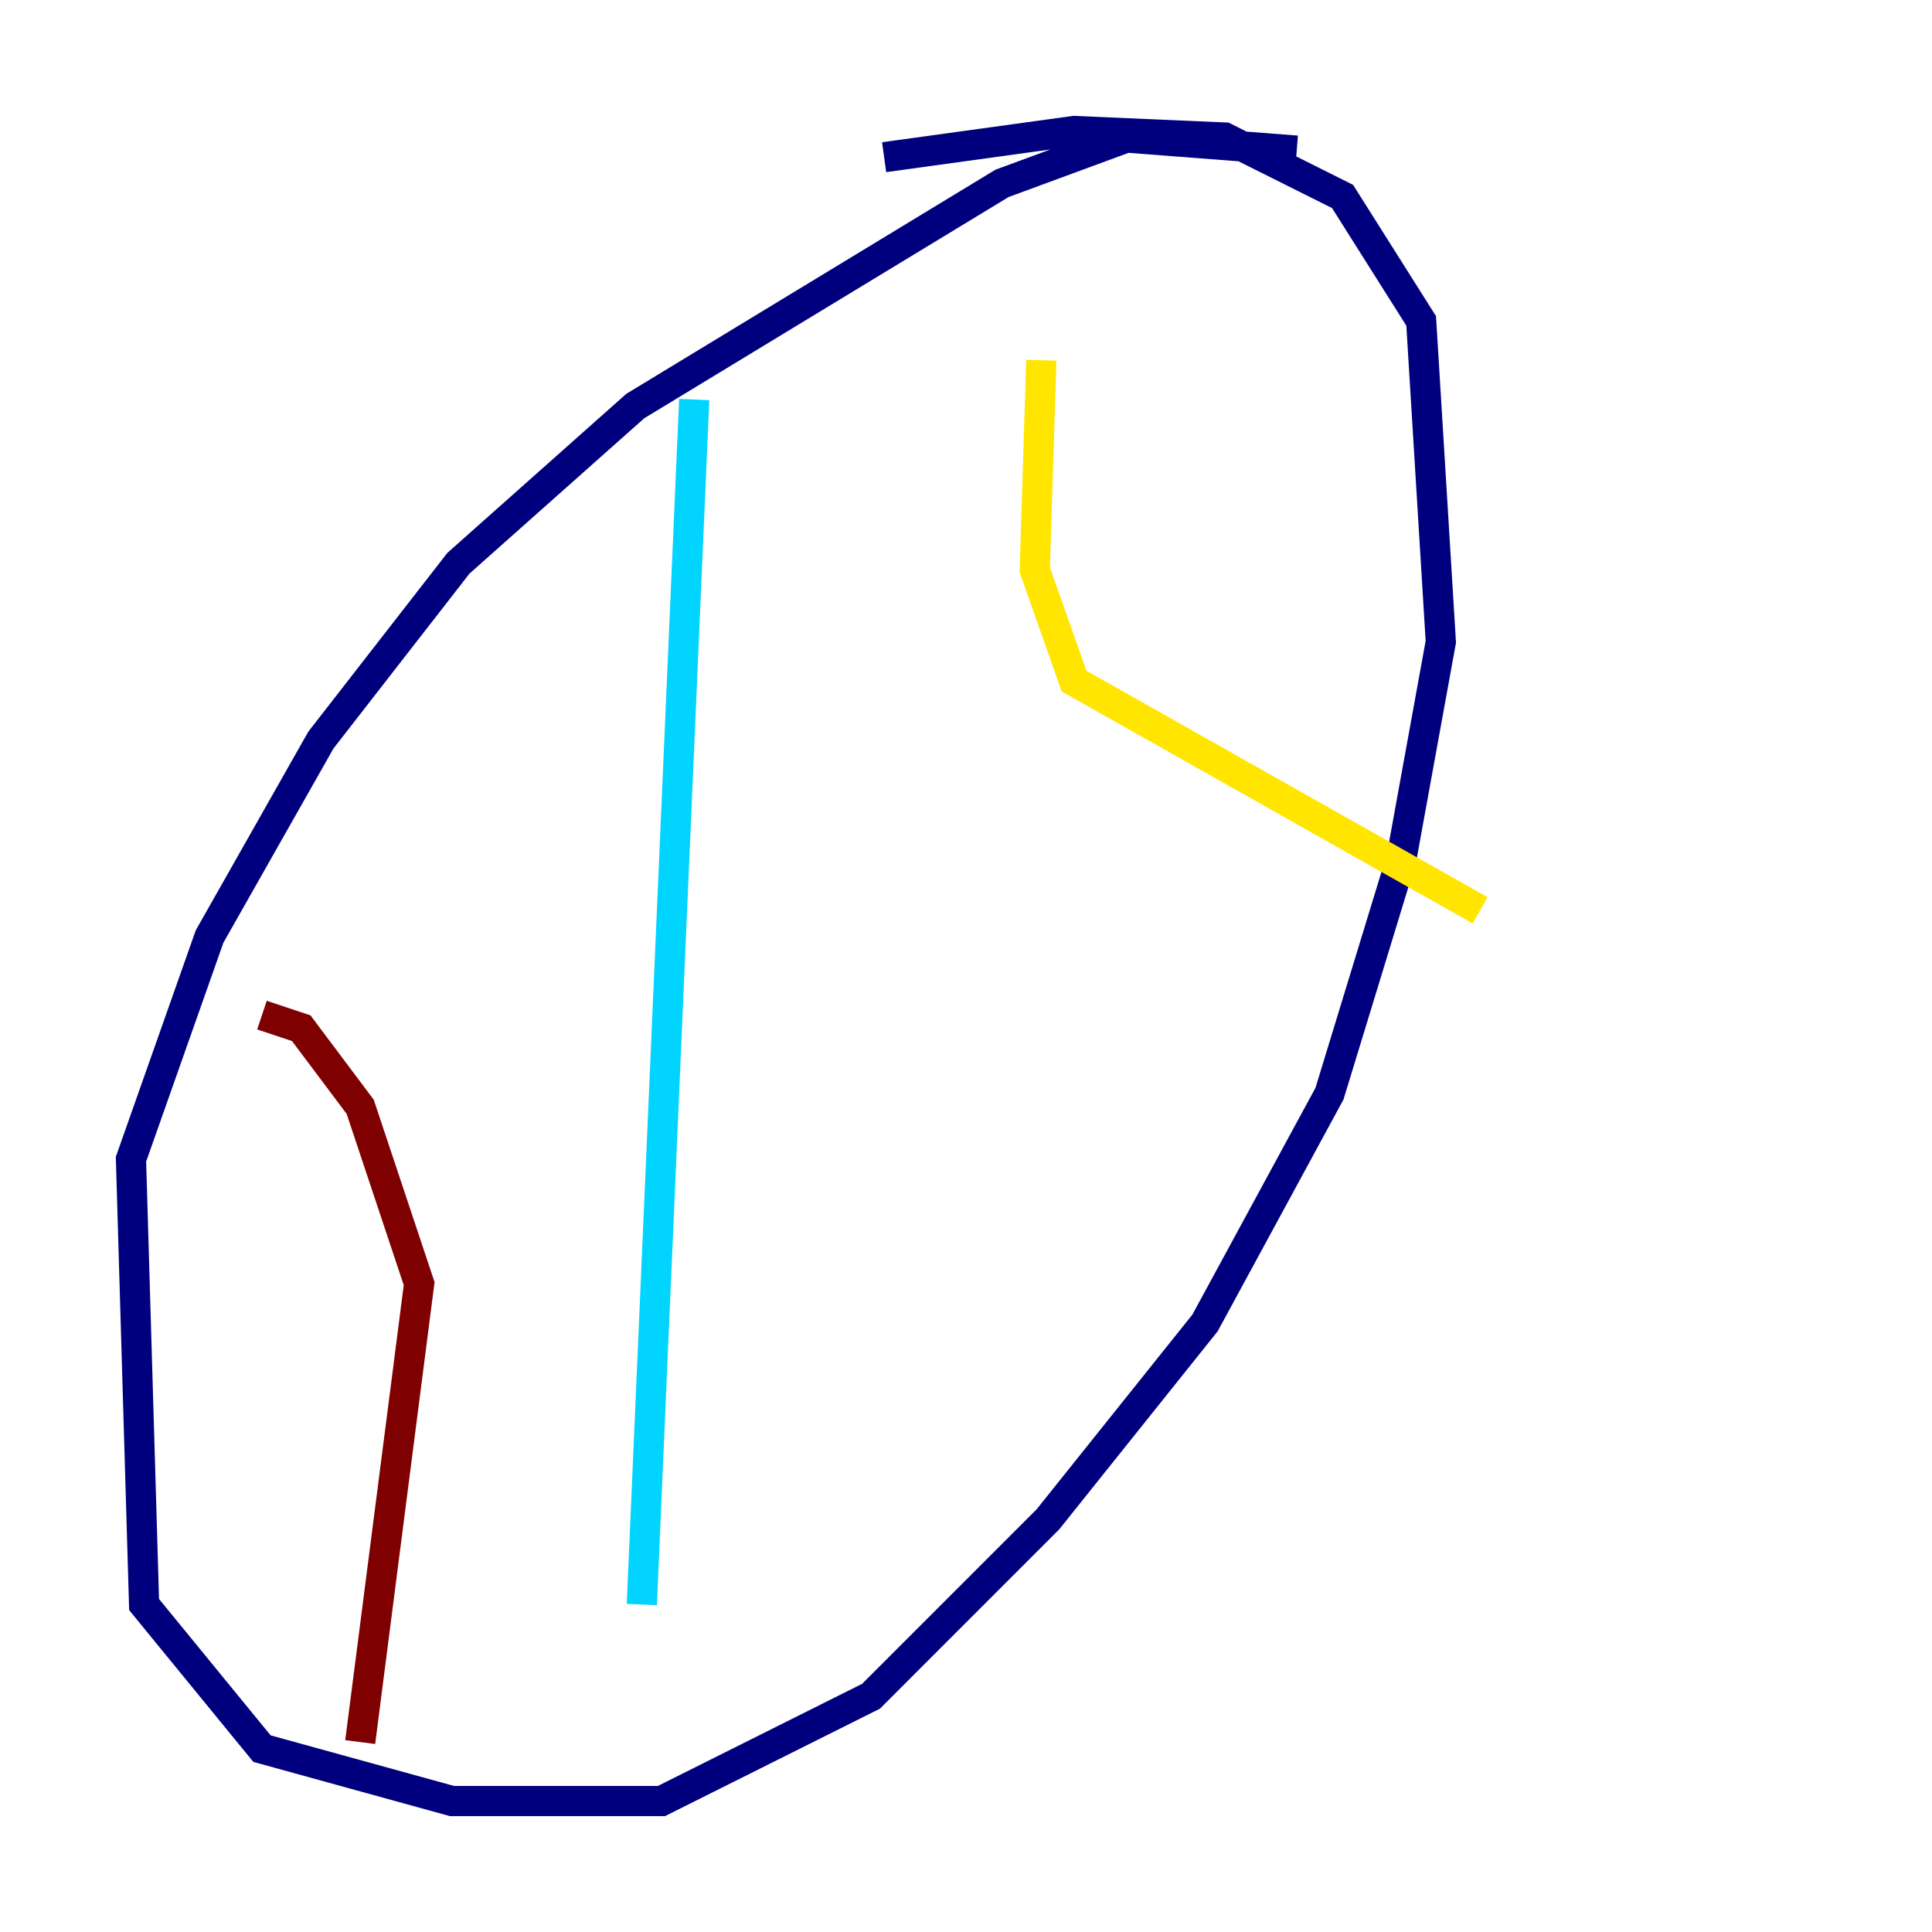 <?xml version="1.0" encoding="utf-8" ?>
<svg baseProfile="tiny" height="128" version="1.2" viewBox="0,0,128,128" width="128" xmlns="http://www.w3.org/2000/svg" xmlns:ev="http://www.w3.org/2001/xml-events" xmlns:xlink="http://www.w3.org/1999/xlink"><defs /><polyline fill="none" points="85.912,9.98 74.63,9.112 66.386,12.149 42.088,26.902 30.373,37.315 21.261,49.031 13.885,62.047 8.678,76.8 9.546,106.305 17.356,115.851 29.939,119.322 43.824,119.322 57.709,112.38 69.424,100.664 79.837,87.647 88.081,72.461 92.854,56.841 95.458,42.522 94.156,21.261 88.949,13.017 81.139,9.112 71.159,8.678 58.576,10.414" stroke="#00007f" stroke-width="2" /><polyline fill="none" points="45.993,26.468 42.522,106.305" stroke="#00d4ff" stroke-width="2" /><polyline fill="none" points="68.99,23.864 68.556,37.749 71.159,45.125 98.061,60.312" stroke="#ffe500" stroke-width="2" /><polyline fill="none" points="17.356,67.254 19.959,68.122 23.864,73.329 27.77,85.044 23.864,115.417" stroke="#7f0000" stroke-width="2" /></svg>